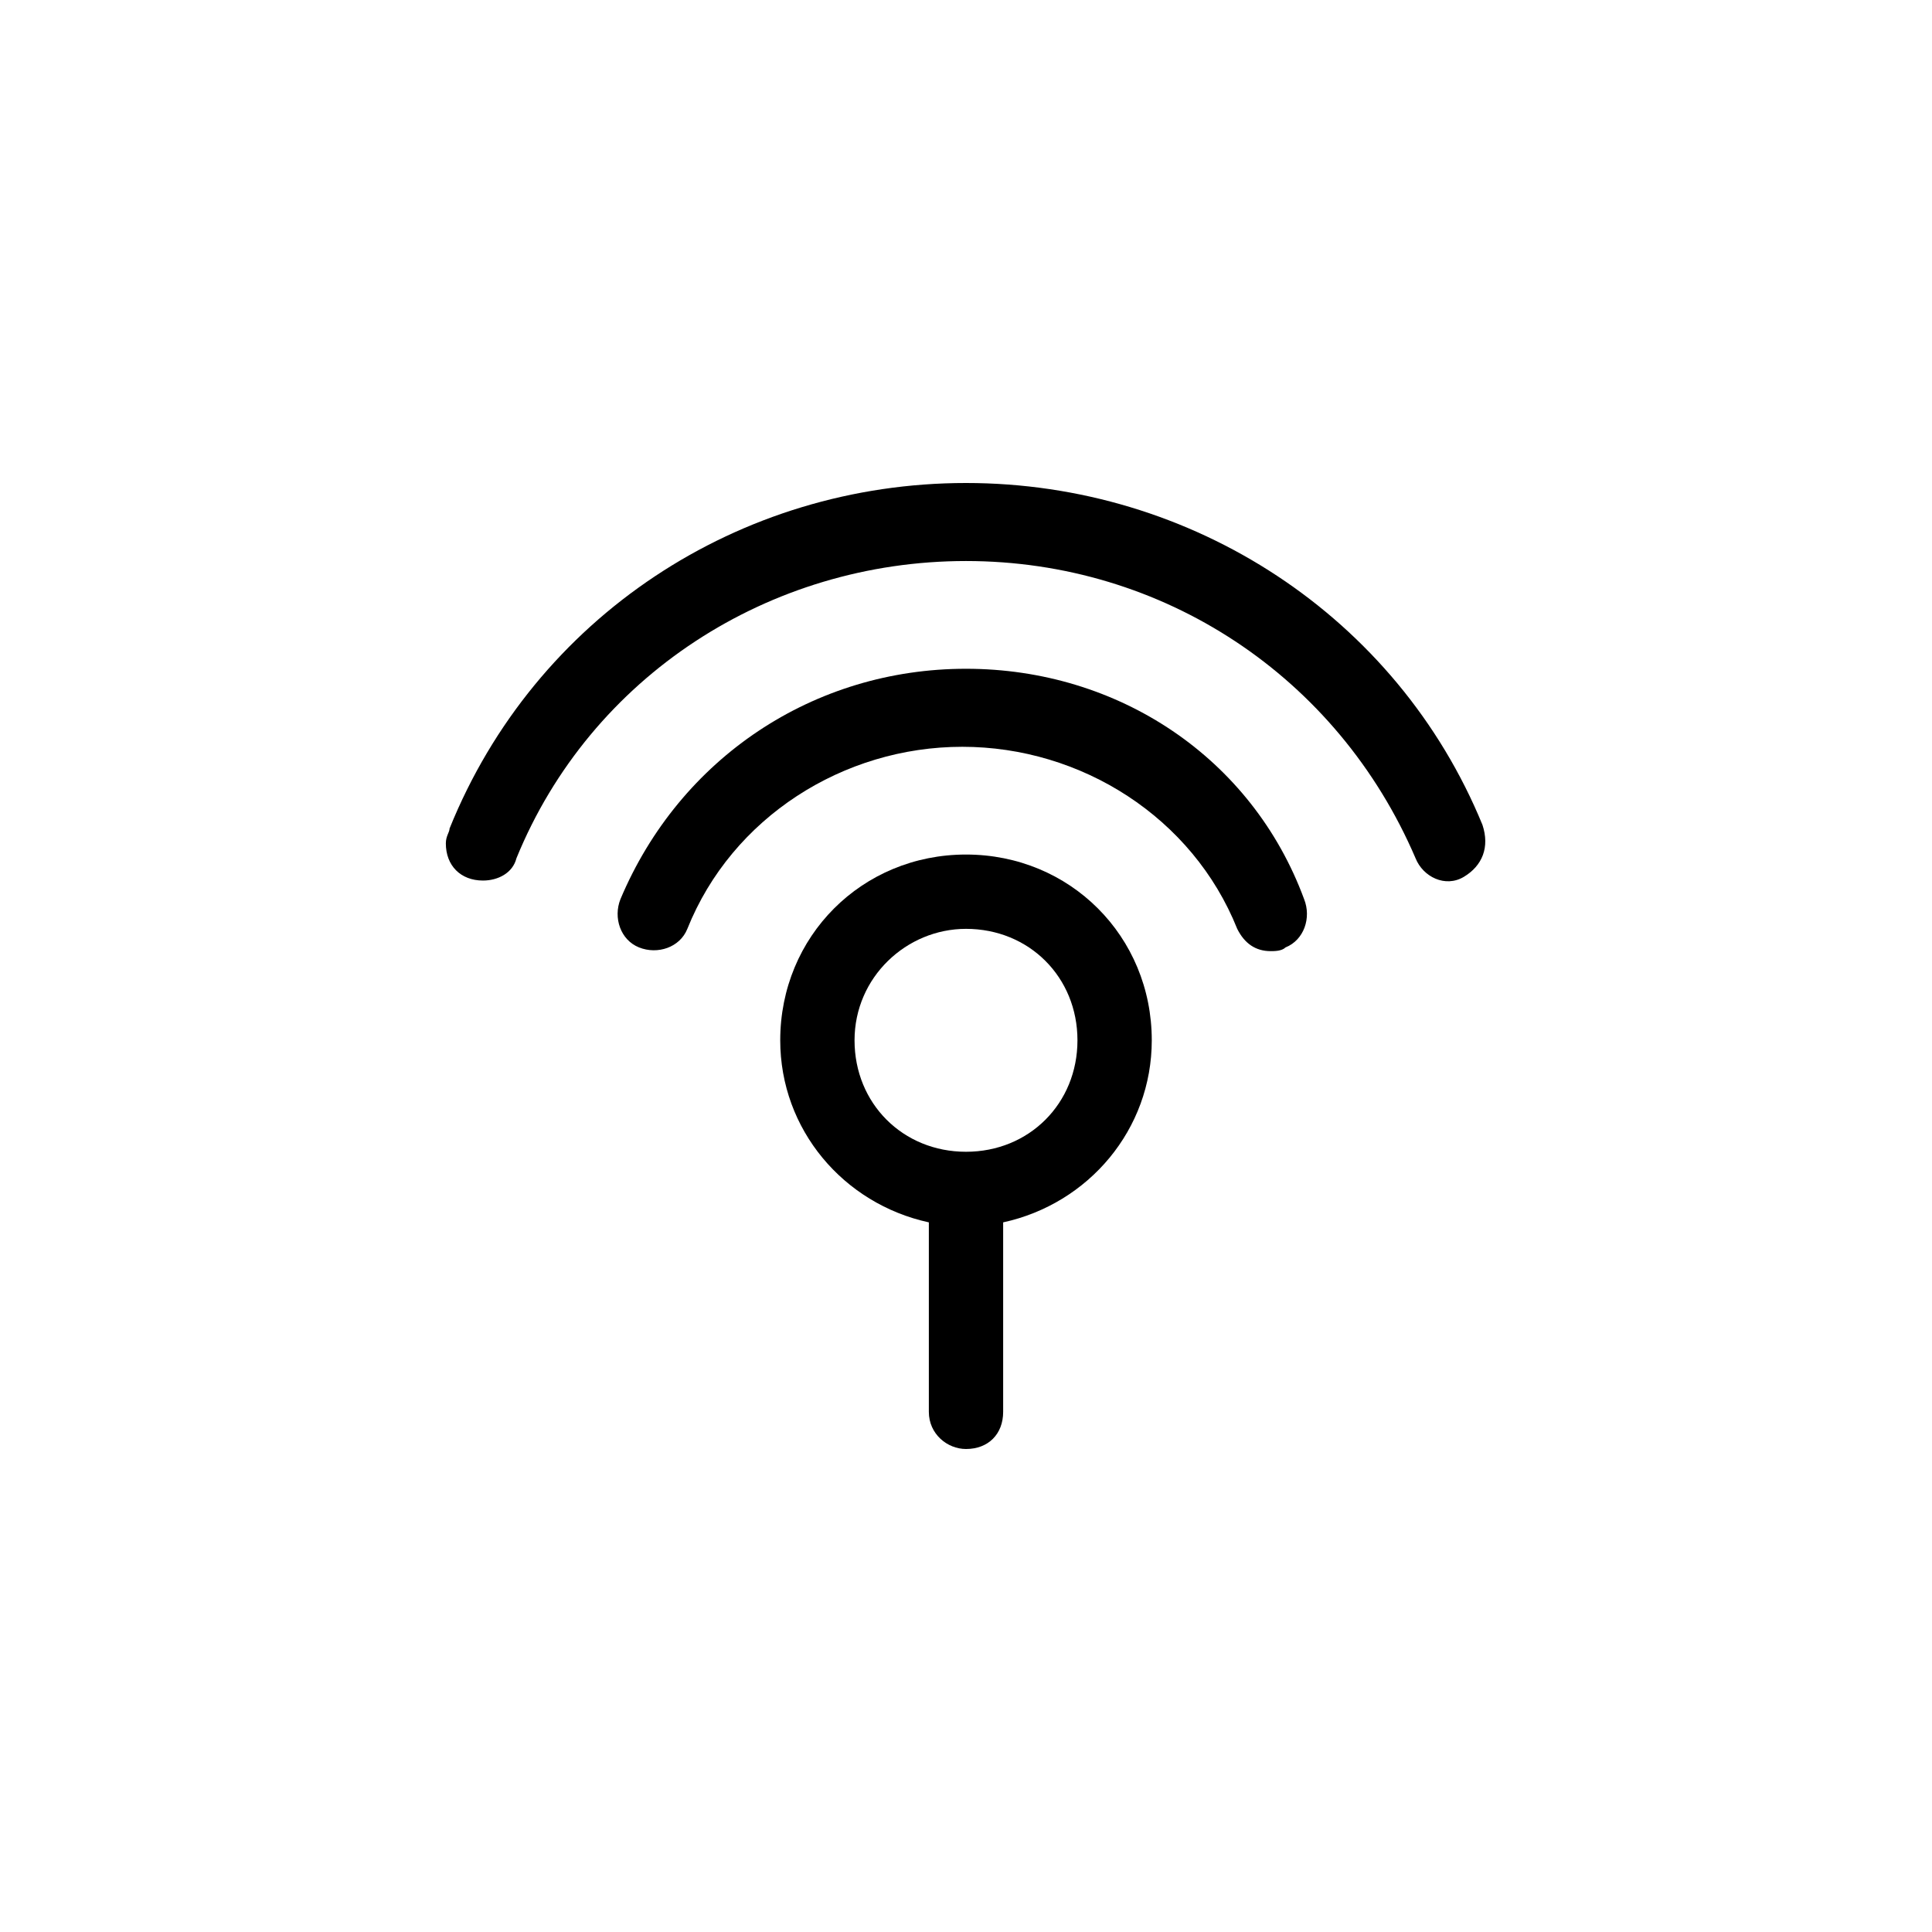<svg xmlns="http://www.w3.org/2000/svg" viewBox="0 0 52 52"><path d="M26 23c-2.8 0-5 2.2-5 5 0 2.4 1.7 4.4 4 4.9V38c0 .6.5 1 1 1 .6 0 1-.4 1-1v-5.1c2.3-.5 4-2.5 4-4.9 0-2.8-2.2-5-5-5zm0 8c-1.7 0-3-1.3-3-3s1.4-3 3-3c1.7 0 3 1.3 3 3s-1.3 3-3 3z"/><path d="M26 18c-4.1 0-7.7 2.4-9.3 6.2-.2.5 0 1.1.5 1.3.5.2 1.1 0 1.3-.5 1.2-3 4.2-4.9 7.4-4.9s6.2 1.9 7.4 4.9c.2.4.5.6.9.6.1 0 .3 0 .4-.1.5-.2.7-.8.5-1.3-1.4-3.8-5-6.2-9.1-6.2z"/><path d="M39.9 22.2C37.6 16.6 32.1 13 26 13c-6.1 0-11.6 3.6-13.9 9.3 0 .1-.1.2-.1.4 0 .6.4 1 1 1 .4 0 .8-.2.9-.6 2-4.9 6.8-8 12.1-8s10 3.1 12.1 8c.2.5.8.8 1.3.5.5-.3.7-.8.5-1.4z"/></svg>